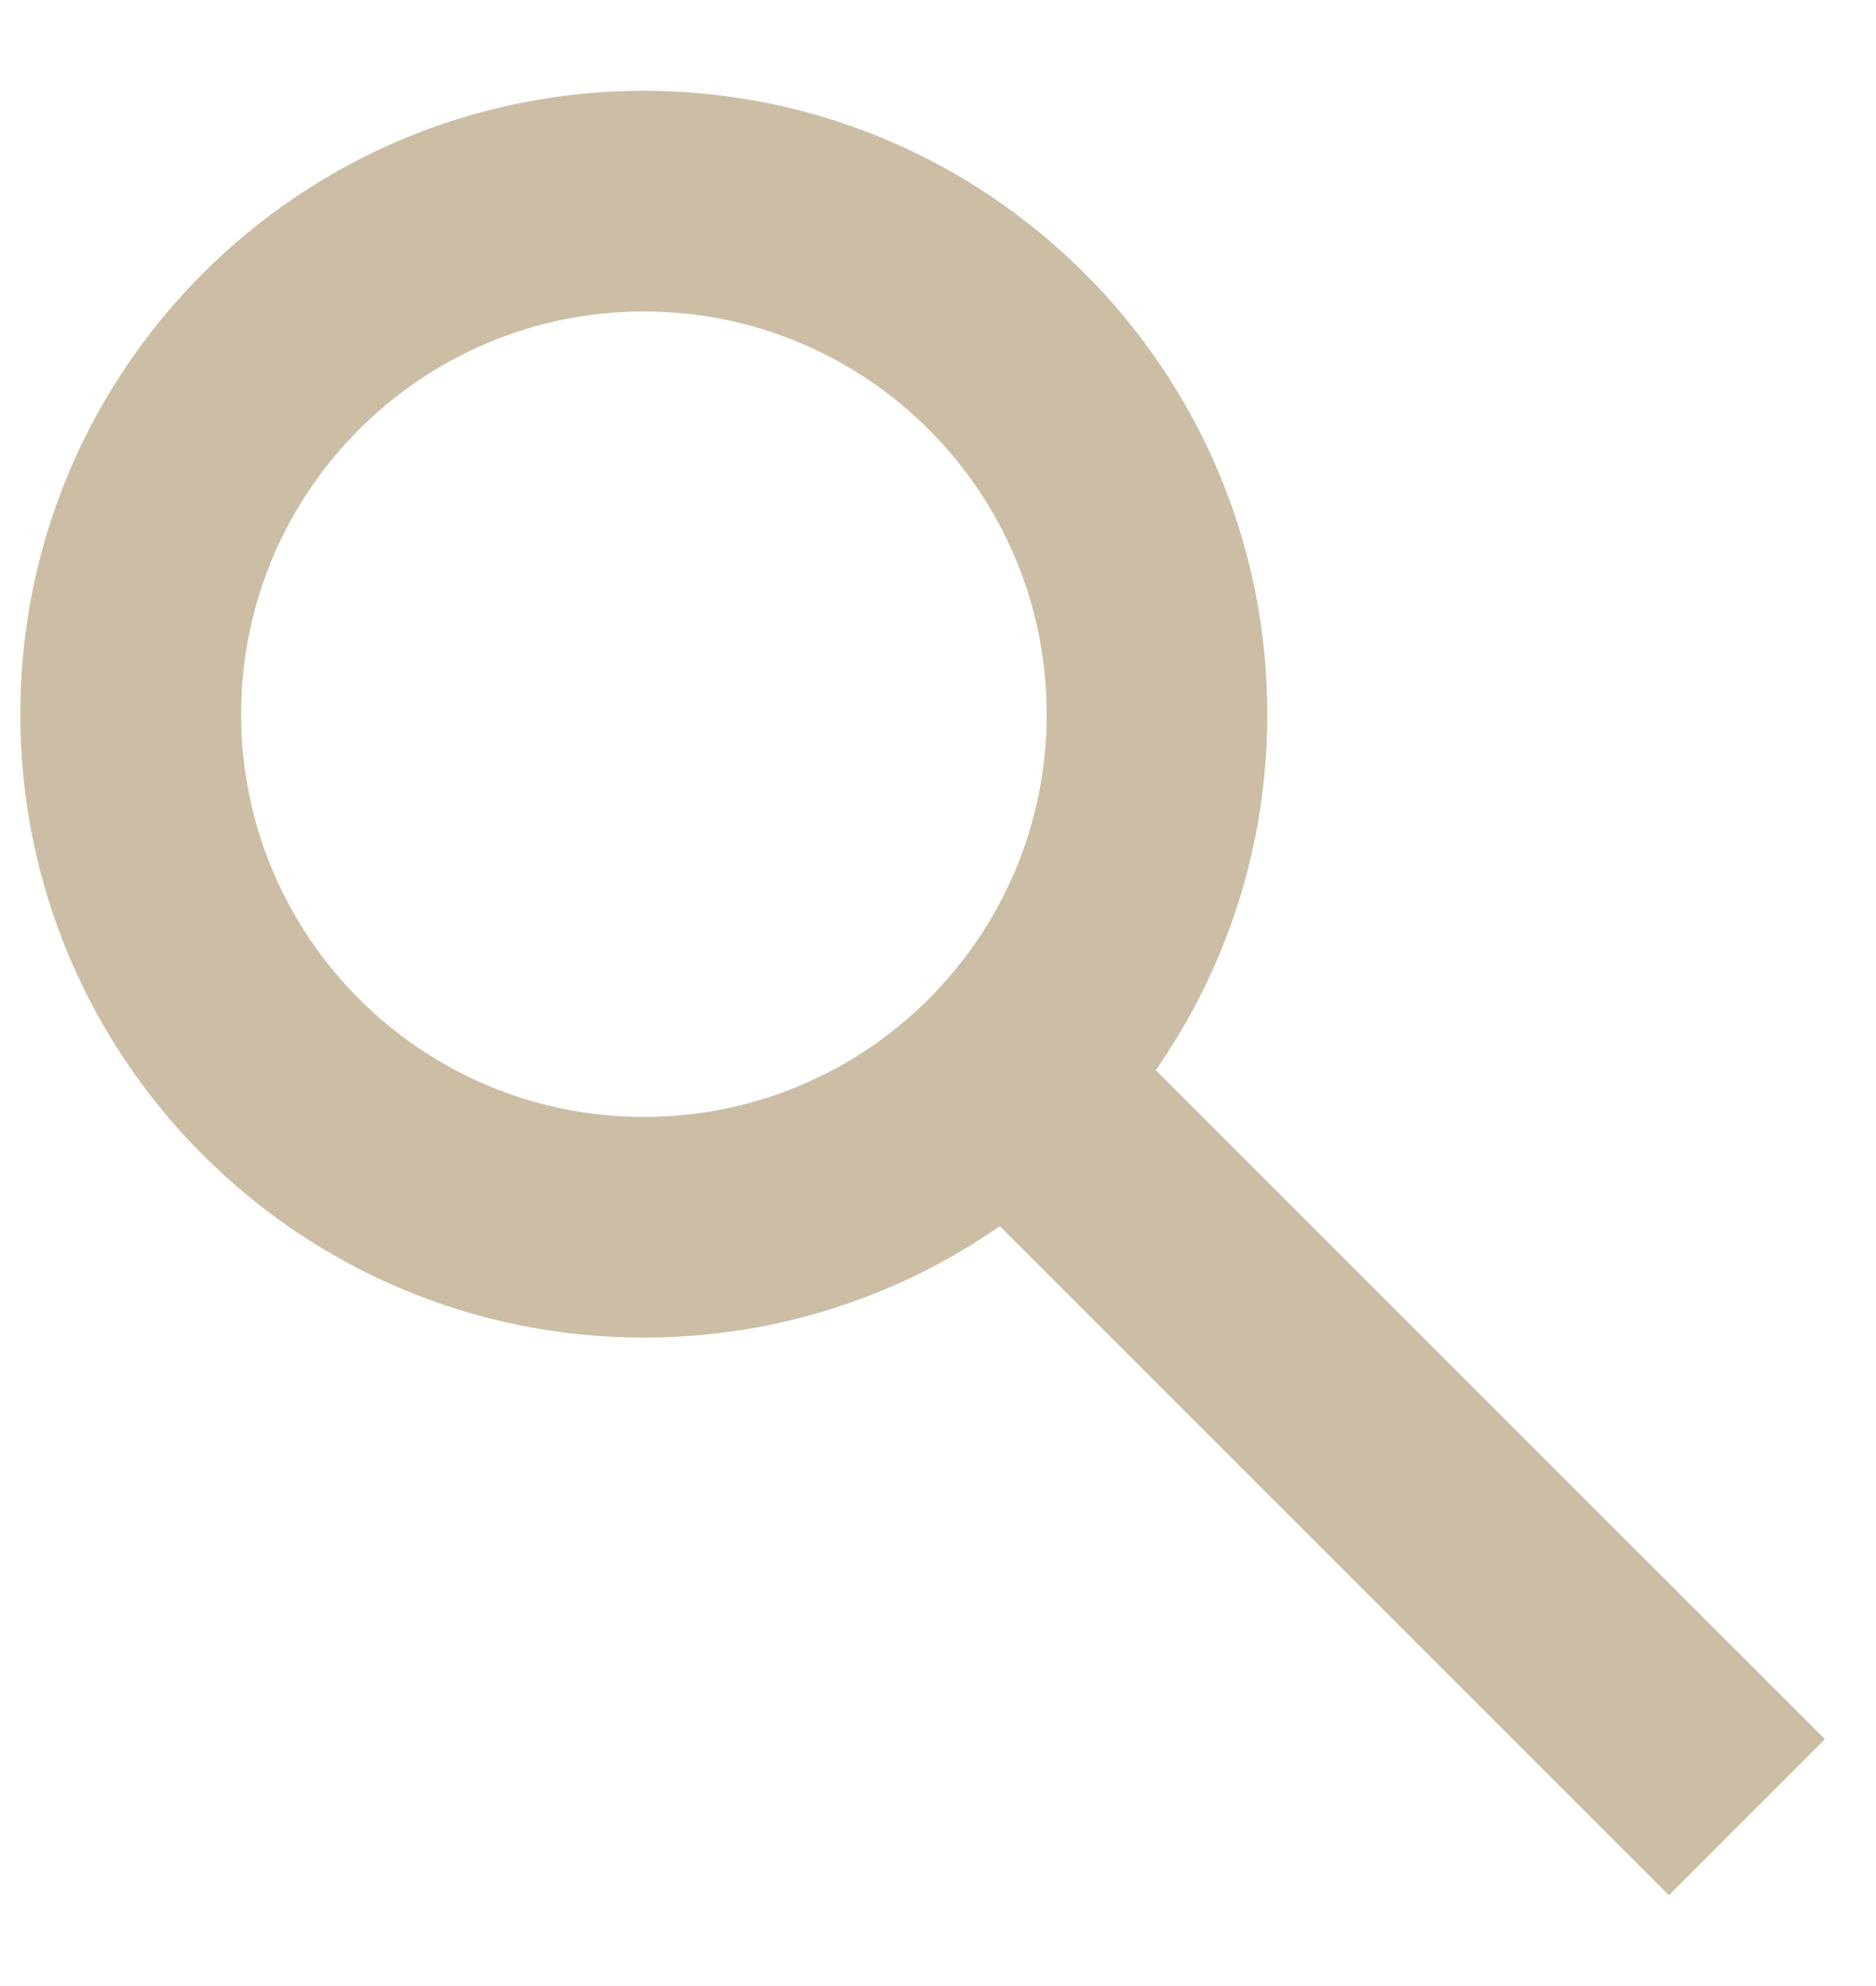 <svg fill="none" height="18" viewBox="0 0 17 18" width="17" xmlns="http://www.w3.org/2000/svg"><path clip-rule="evenodd" d="m9.485 6.473c0 2.016-1.634 3.65-3.65 3.65s-3.65-1.634-3.65-3.65c0-2.016 1.634-3.65 3.65-3.65s3.65 1.634 3.65 3.65zm-.425 4.64c-.915.637-2.026 1.01-3.226 1.01-3.121 0-5.65-2.53-5.65-5.65 0-3.121 2.53-5.65 5.65-5.65s5.65 2.53 5.65 5.65c0 1.199-.373 2.311-1.011 3.226l6.064 6.064-1.414 1.414z" fill="#cbbea5" fill-rule="evenodd"/></svg>